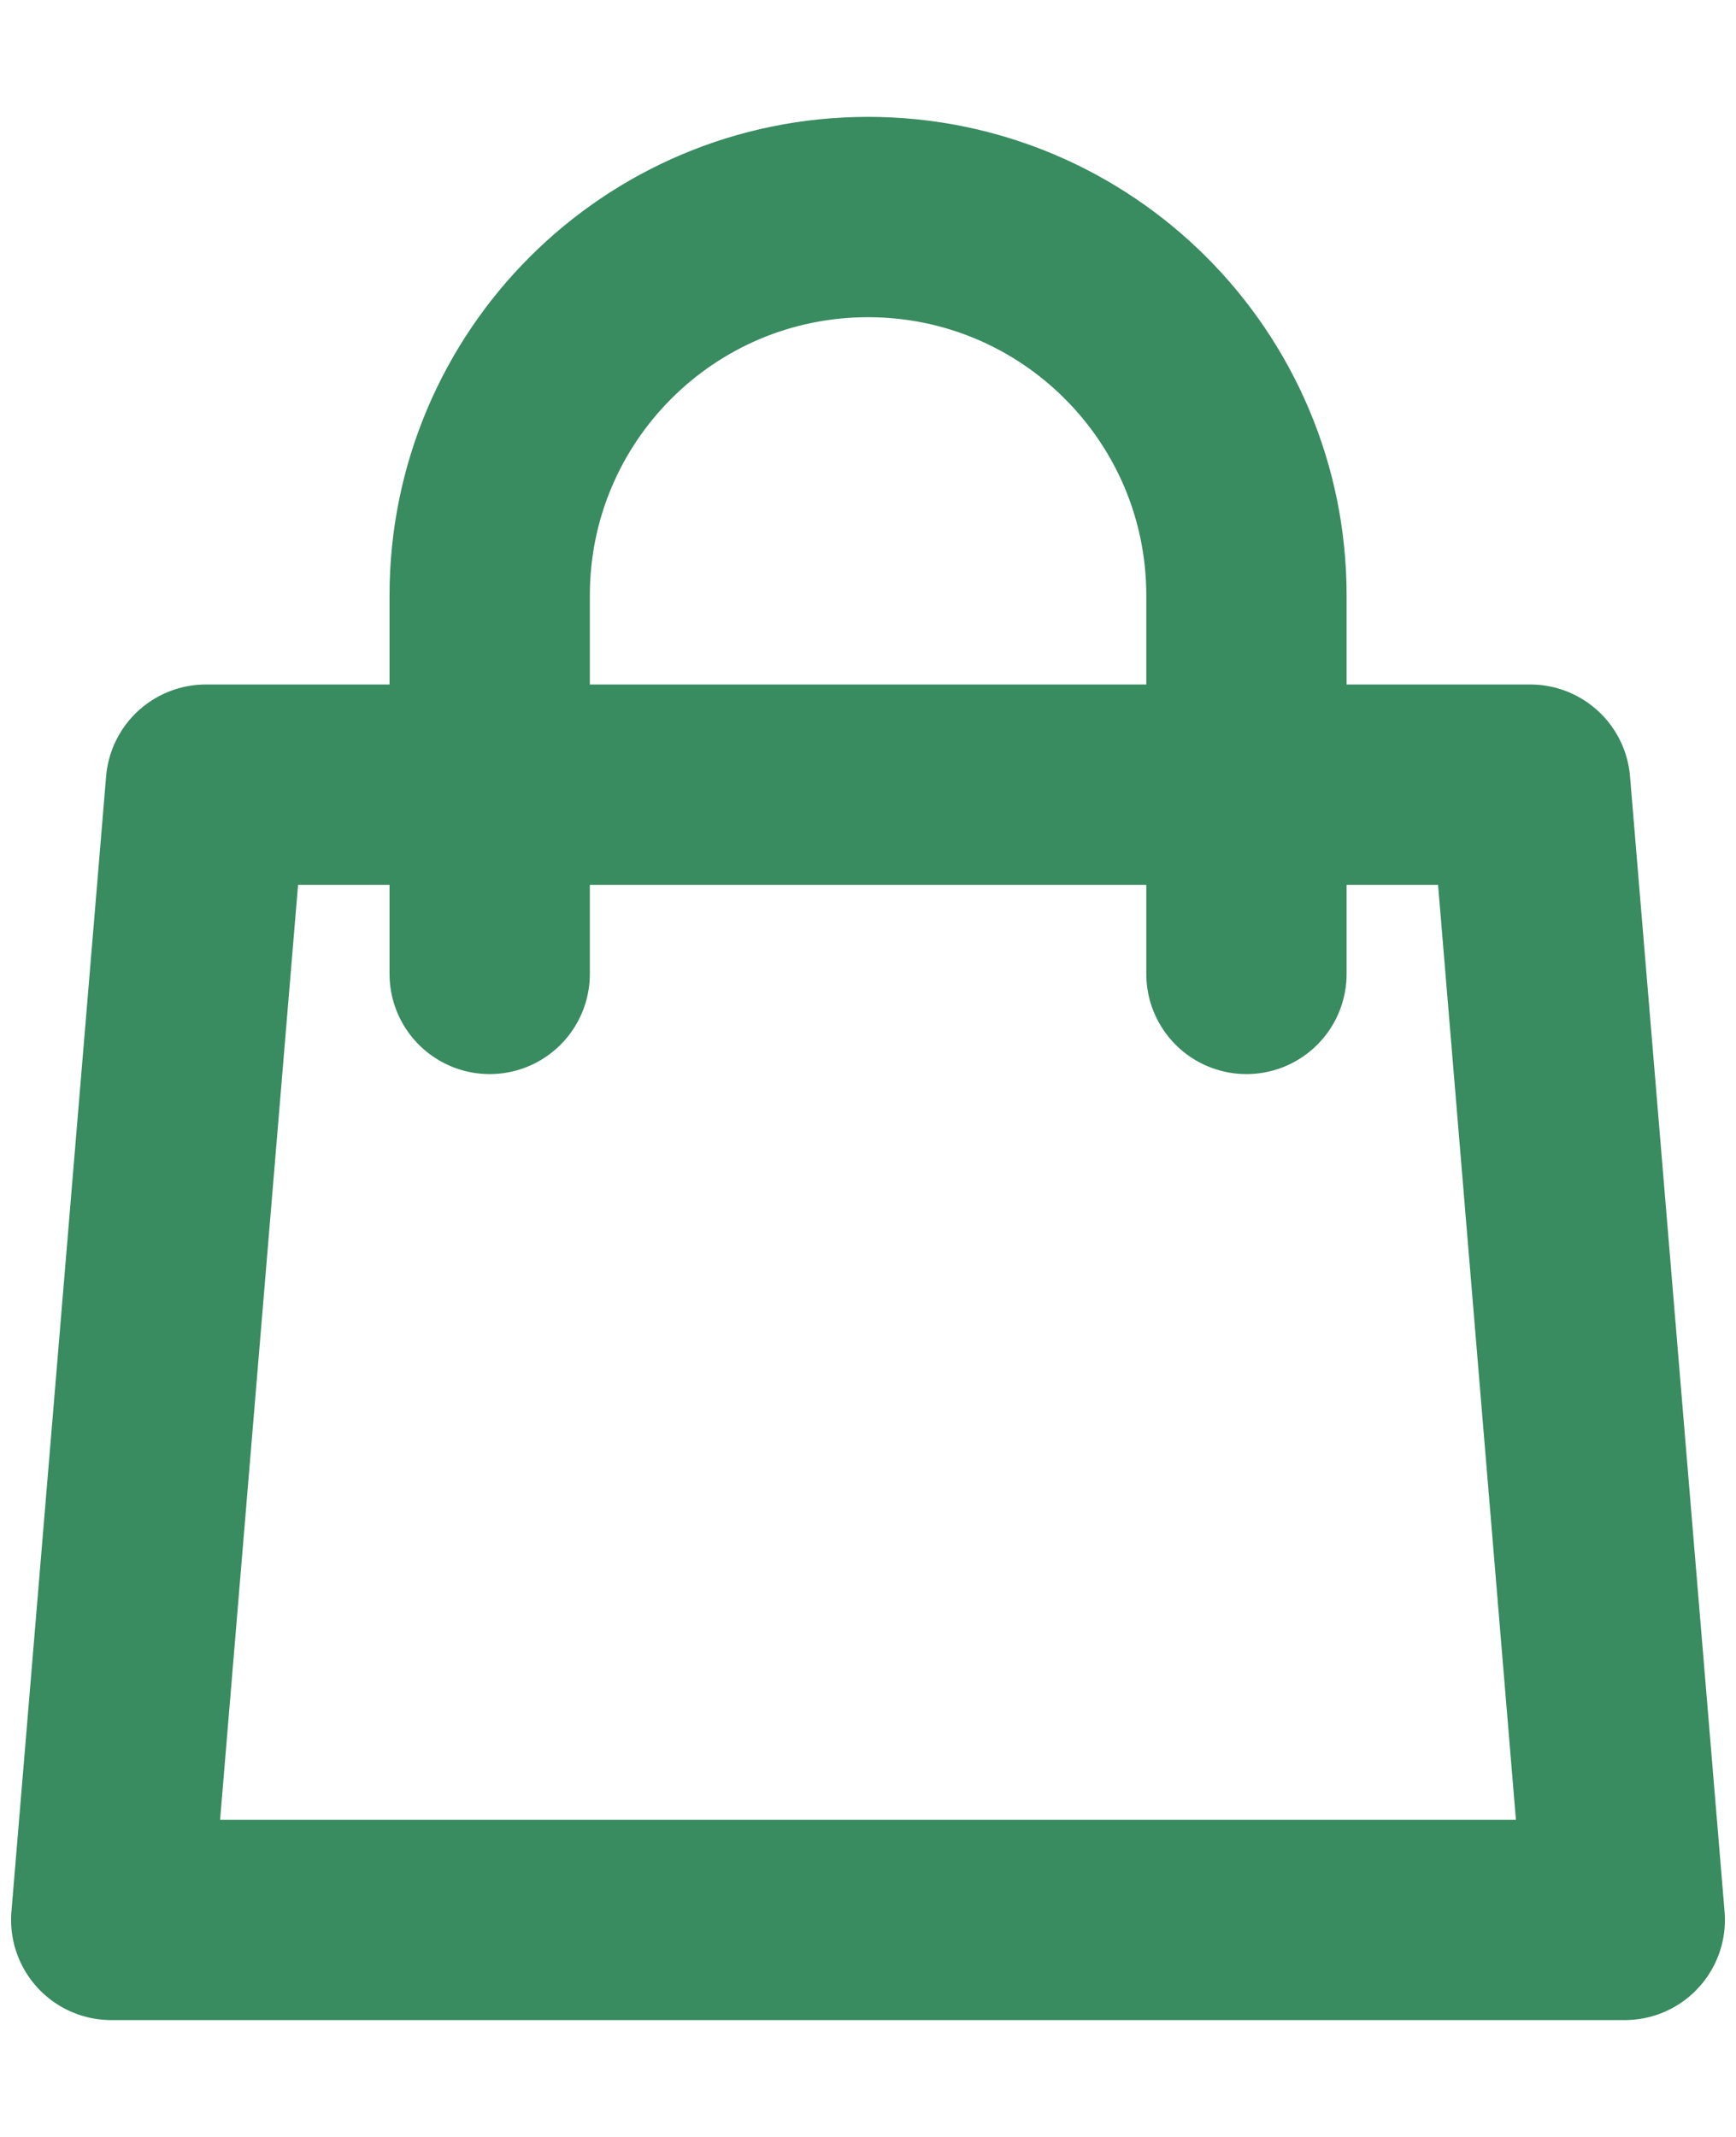 <svg width="13" height="16" viewBox="0 0 13 16" fill="none" xmlns="http://www.w3.org/2000/svg">
<path d="M9.334 7.292V4.458C9.334 2.894 8.065 1.625 6.5 1.625C4.935 1.625 3.667 2.894 3.667 4.458V7.292M1.542 5.875H11.459L12.167 14.375H0.833L1.542 5.875Z" stroke="#398B60" stroke-width="1.5" stroke-linecap="round" stroke-linejoin="round"/>
</svg>
